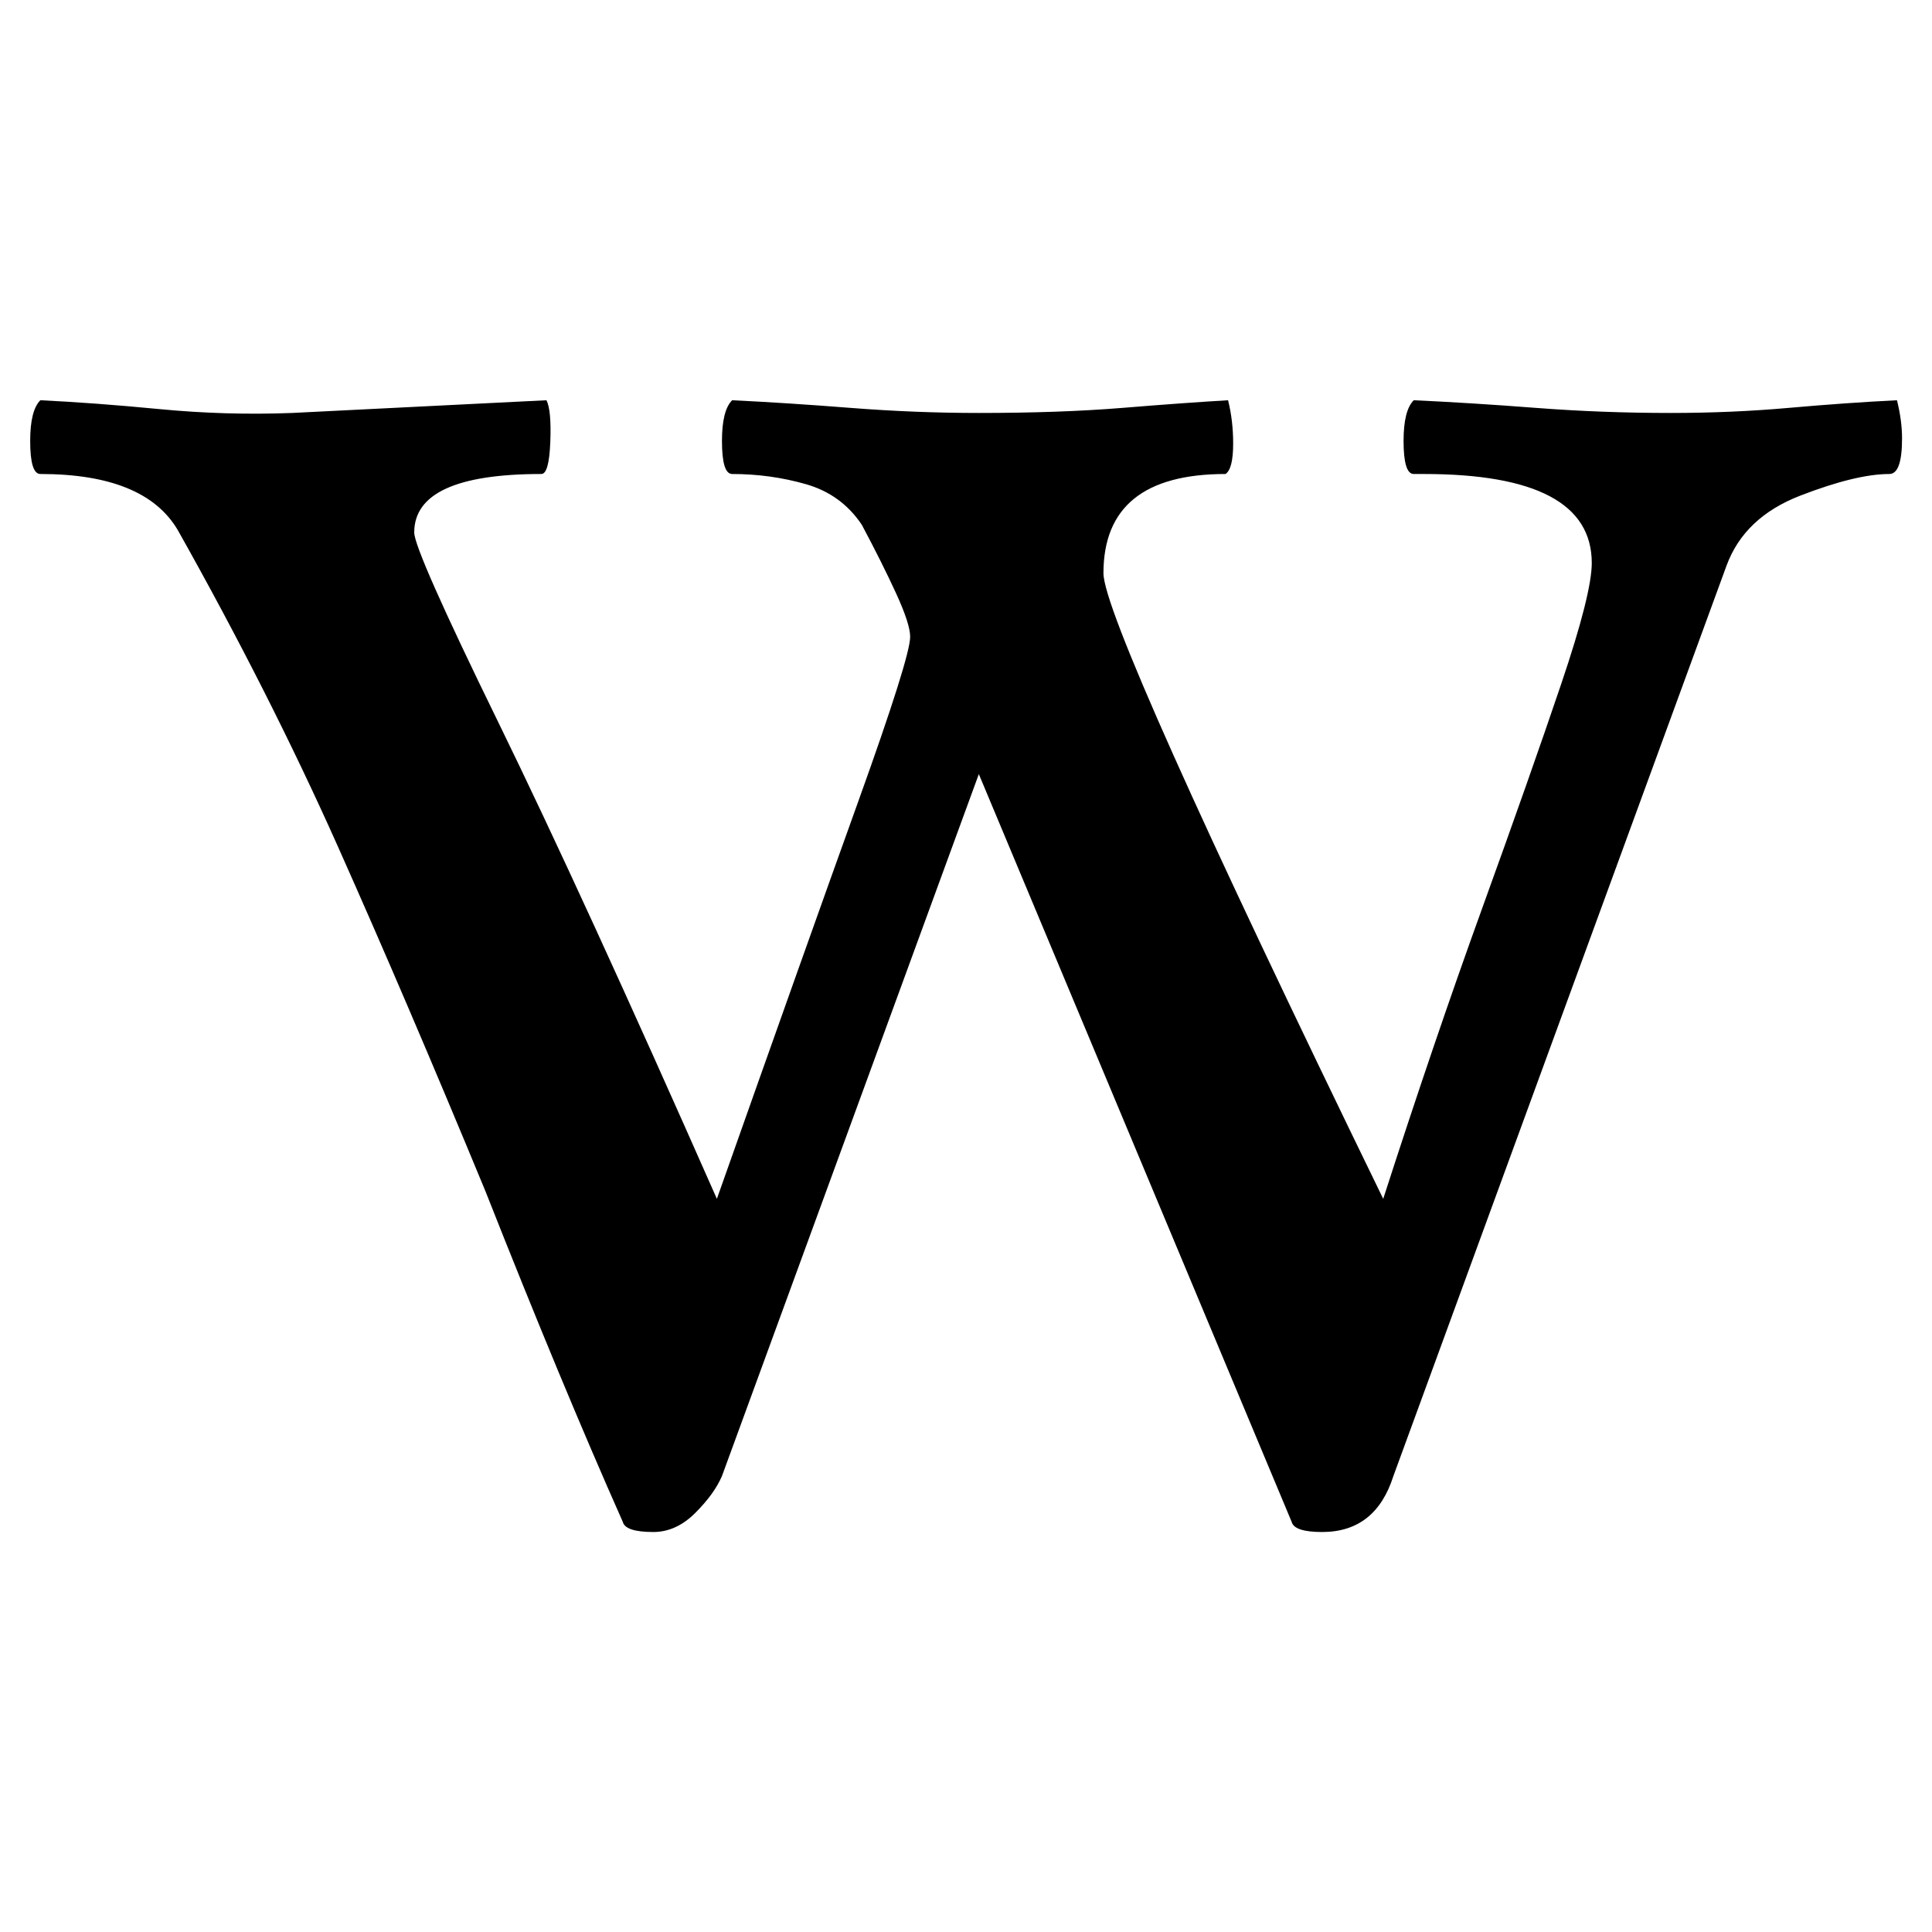 <svg height="512" width="512" xmlns="http://www.w3.org/2000/svg">
<style>
path { fill: black; fill-rule: nonzero; }
</style>
<g transform="translate(8 8) scale(0.674) translate(-9 579.5) scale(1 -1)">
<path d="M254,-11 q-11,0,-12,4 q-12,27,-25.5,59.5 q-13.5,32.5,-28.5,70.5 q-31,75,-58,135.5 q-27,60.5,-63,124.5 q-13,22,-54,22 q-4,0,-4,13 q0,12,4,16 q21,-1,47,-3.5 q26,-2.5,52,-1.5 l100,5 q2,-4,1.5,-16.5 q-0.5,-12.5,-3.5,-12.5 q-50,0,-50,-23 q0,-7,33,-74.5 q33,-67.5,86,-187.5 q35,99,55.5,156 q20.5,57,20.5,65 q0,5,-5.5,17 q-5.5,12,-13.5,27 q-8,12,-22,16 q-14,4,-29,4 q-4,0,-4,13 q0,12,4,16 q21,-1,46.5,-3 q25.5,-2,50.5,-2 q32,0,56.5,2 q24.5,2,41.5,3 q2,-8,2,-17 q0,-10,-3,-12 q-48,0,-48,-39 q0,-20,110,-246 q20,62,39,114.5 q19,52.5,31,88 q12,35.5,12,47.5 q0,35,-66,35 l-4,0 q-4,0,-4,13 q0,12,4,16 q22,-1,48,-3 q26,-2,53,-2 q24,0,46.5,2 q22.5,2,42.5,3 q2,-8,2,-15 q0,-14,-5,-14 q-13,0,-35,-8.5 q-22,-8.5,-29,-27.5 l-131,-358 q-7,-22,-28,-22 q-11,0,-12,4 l-123,294 l-101,-276 q-3,-7,-10.5,-14.5 q-7.5,-7.5,-16.5,-7.5 z"/>
</g>
</svg>